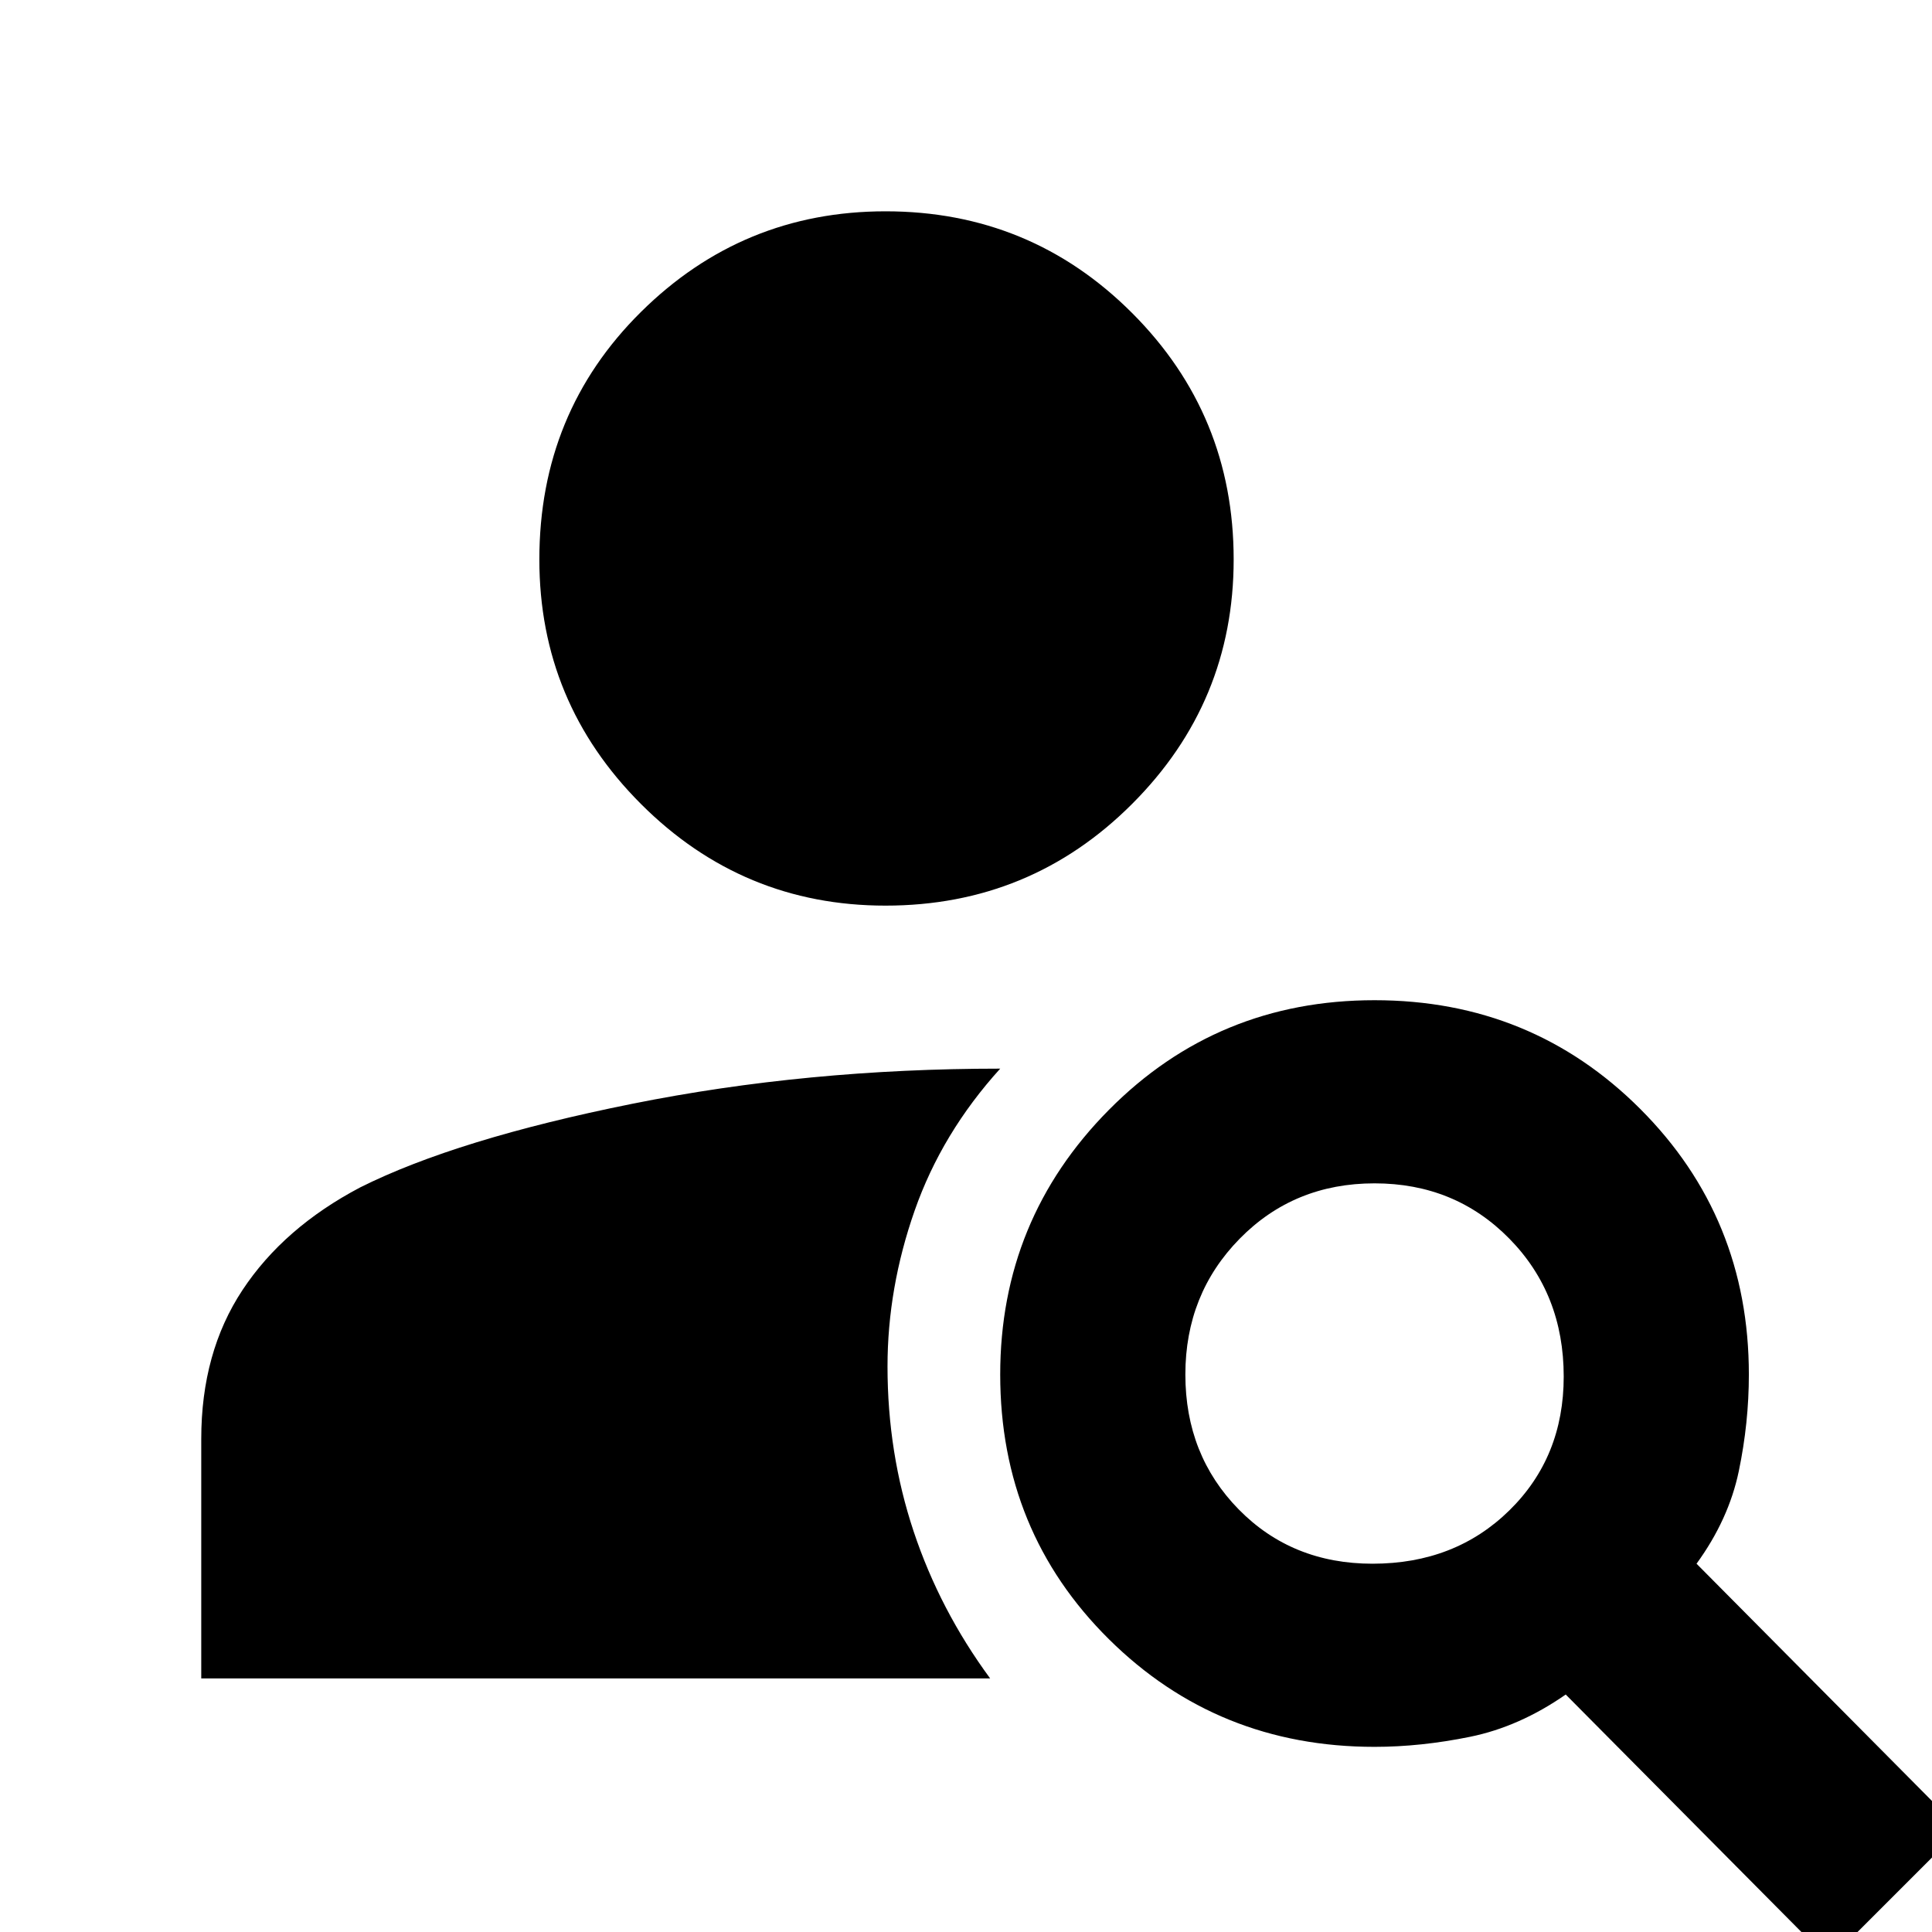 <svg xmlns="http://www.w3.org/2000/svg" height="48" width="48"><path d="M22 22.5q-3.55 0-6.075-2.525Q13.4 17.45 13.4 13.9q0-3.65 2.525-6.15Q18.45 5.25 22 5.25q3.6 0 6.125 2.525T30.65 13.9q0 3.55-2.525 6.075Q25.6 22.5 22 22.5Zm23.45 26.2-6.55-6.6q-1.15.8-2.375 1.05t-2.375.25q-3.9 0-6.6-2.675-2.7-2.675-2.7-6.575 0-3.85 2.7-6.575t6.6-2.725q3.9 0 6.6 2.7 2.7 2.7 2.7 6.6 0 1.2-.25 2.4t-1.05 2.3l6.55 6.6ZM34.1 38.85q2.05 0 3.4-1.325t1.35-3.325q0-2.05-1.35-3.425T34.15 29.4q-2 0-3.35 1.375t-1.35 3.375q0 2 1.325 3.35t3.325 1.35Zm-9.5 2.85H5v-5.95q0-2.15 1.025-3.7Q7.05 30.5 8.95 29.5q2.4-1.2 6.75-2.075 4.35-.875 9.15-.875-1.45 1.6-2.125 3.525Q22.05 32 22.05 33.95q0 2.15.65 4.1.65 1.95 1.9 3.65Z"/></svg>